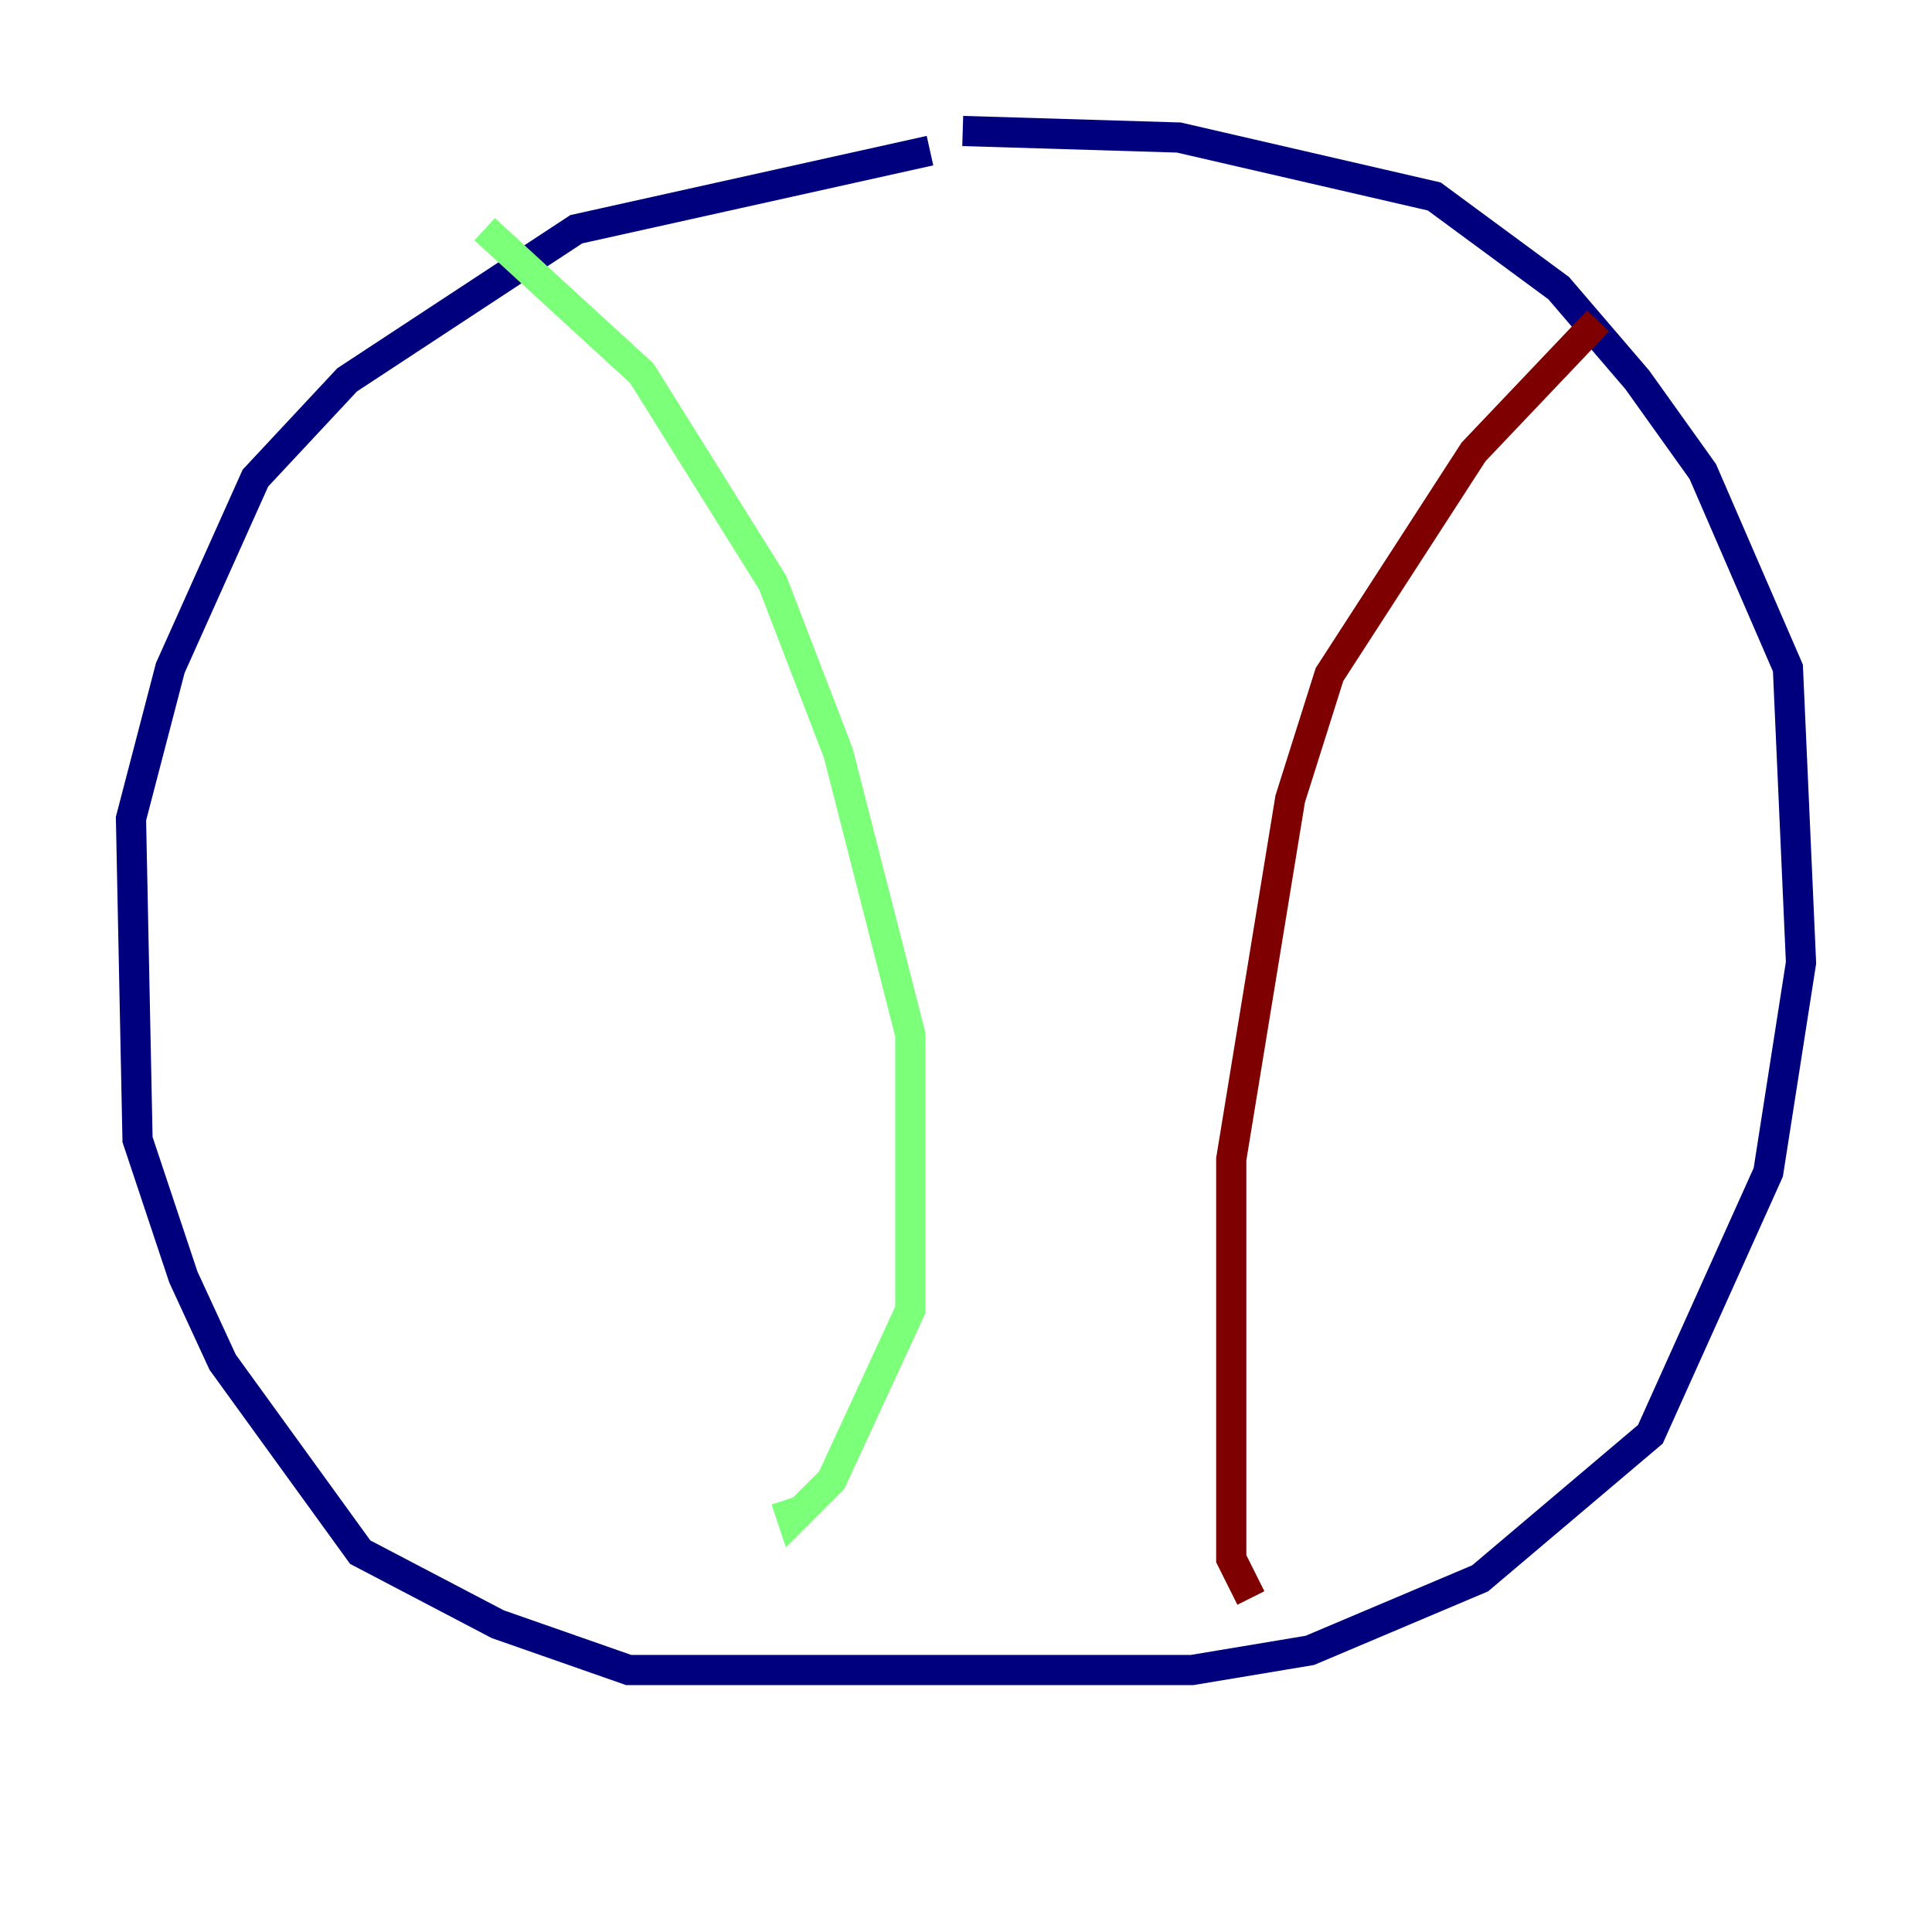 <?xml version="1.0" encoding="utf-8" ?>
<svg baseProfile="tiny" height="128" version="1.2" viewBox="0,0,128,128" width="128" xmlns="http://www.w3.org/2000/svg" xmlns:ev="http://www.w3.org/2001/xml-events" xmlns:xlink="http://www.w3.org/1999/xlink"><defs /><polyline fill="none" points="61.614,9.98 38.183,15.186 22.997,25.166 16.922,31.675 11.281,44.258 8.678,54.237 9.112,75.498 12.149,84.61 14.752,90.251 23.864,102.834 32.976,107.607 41.654,110.644 78.969,110.644 86.78,109.342 98.061,104.57 109.342,95.024 117.153,77.668 119.322,63.783 118.454,44.258 112.814,31.241 108.475,25.166 103.268,19.091 95.024,13.017 78.102,9.112 63.783,8.678" stroke="#00007f" stroke-width="2" /><polyline fill="none" points="32.108,15.186 42.522,24.732 51.2,38.617 55.539,49.898 60.312,68.556 60.312,86.78 55.105,98.061 52.502,100.664 52.068,99.363" stroke="#7cff79" stroke-width="2" /><polyline fill="none" points="105.871,21.261 97.627,29.939 88.081,44.691 85.478,52.936 81.573,76.8 81.573,103.268 82.875,105.871" stroke="#7f0000" stroke-width="2" /></svg>